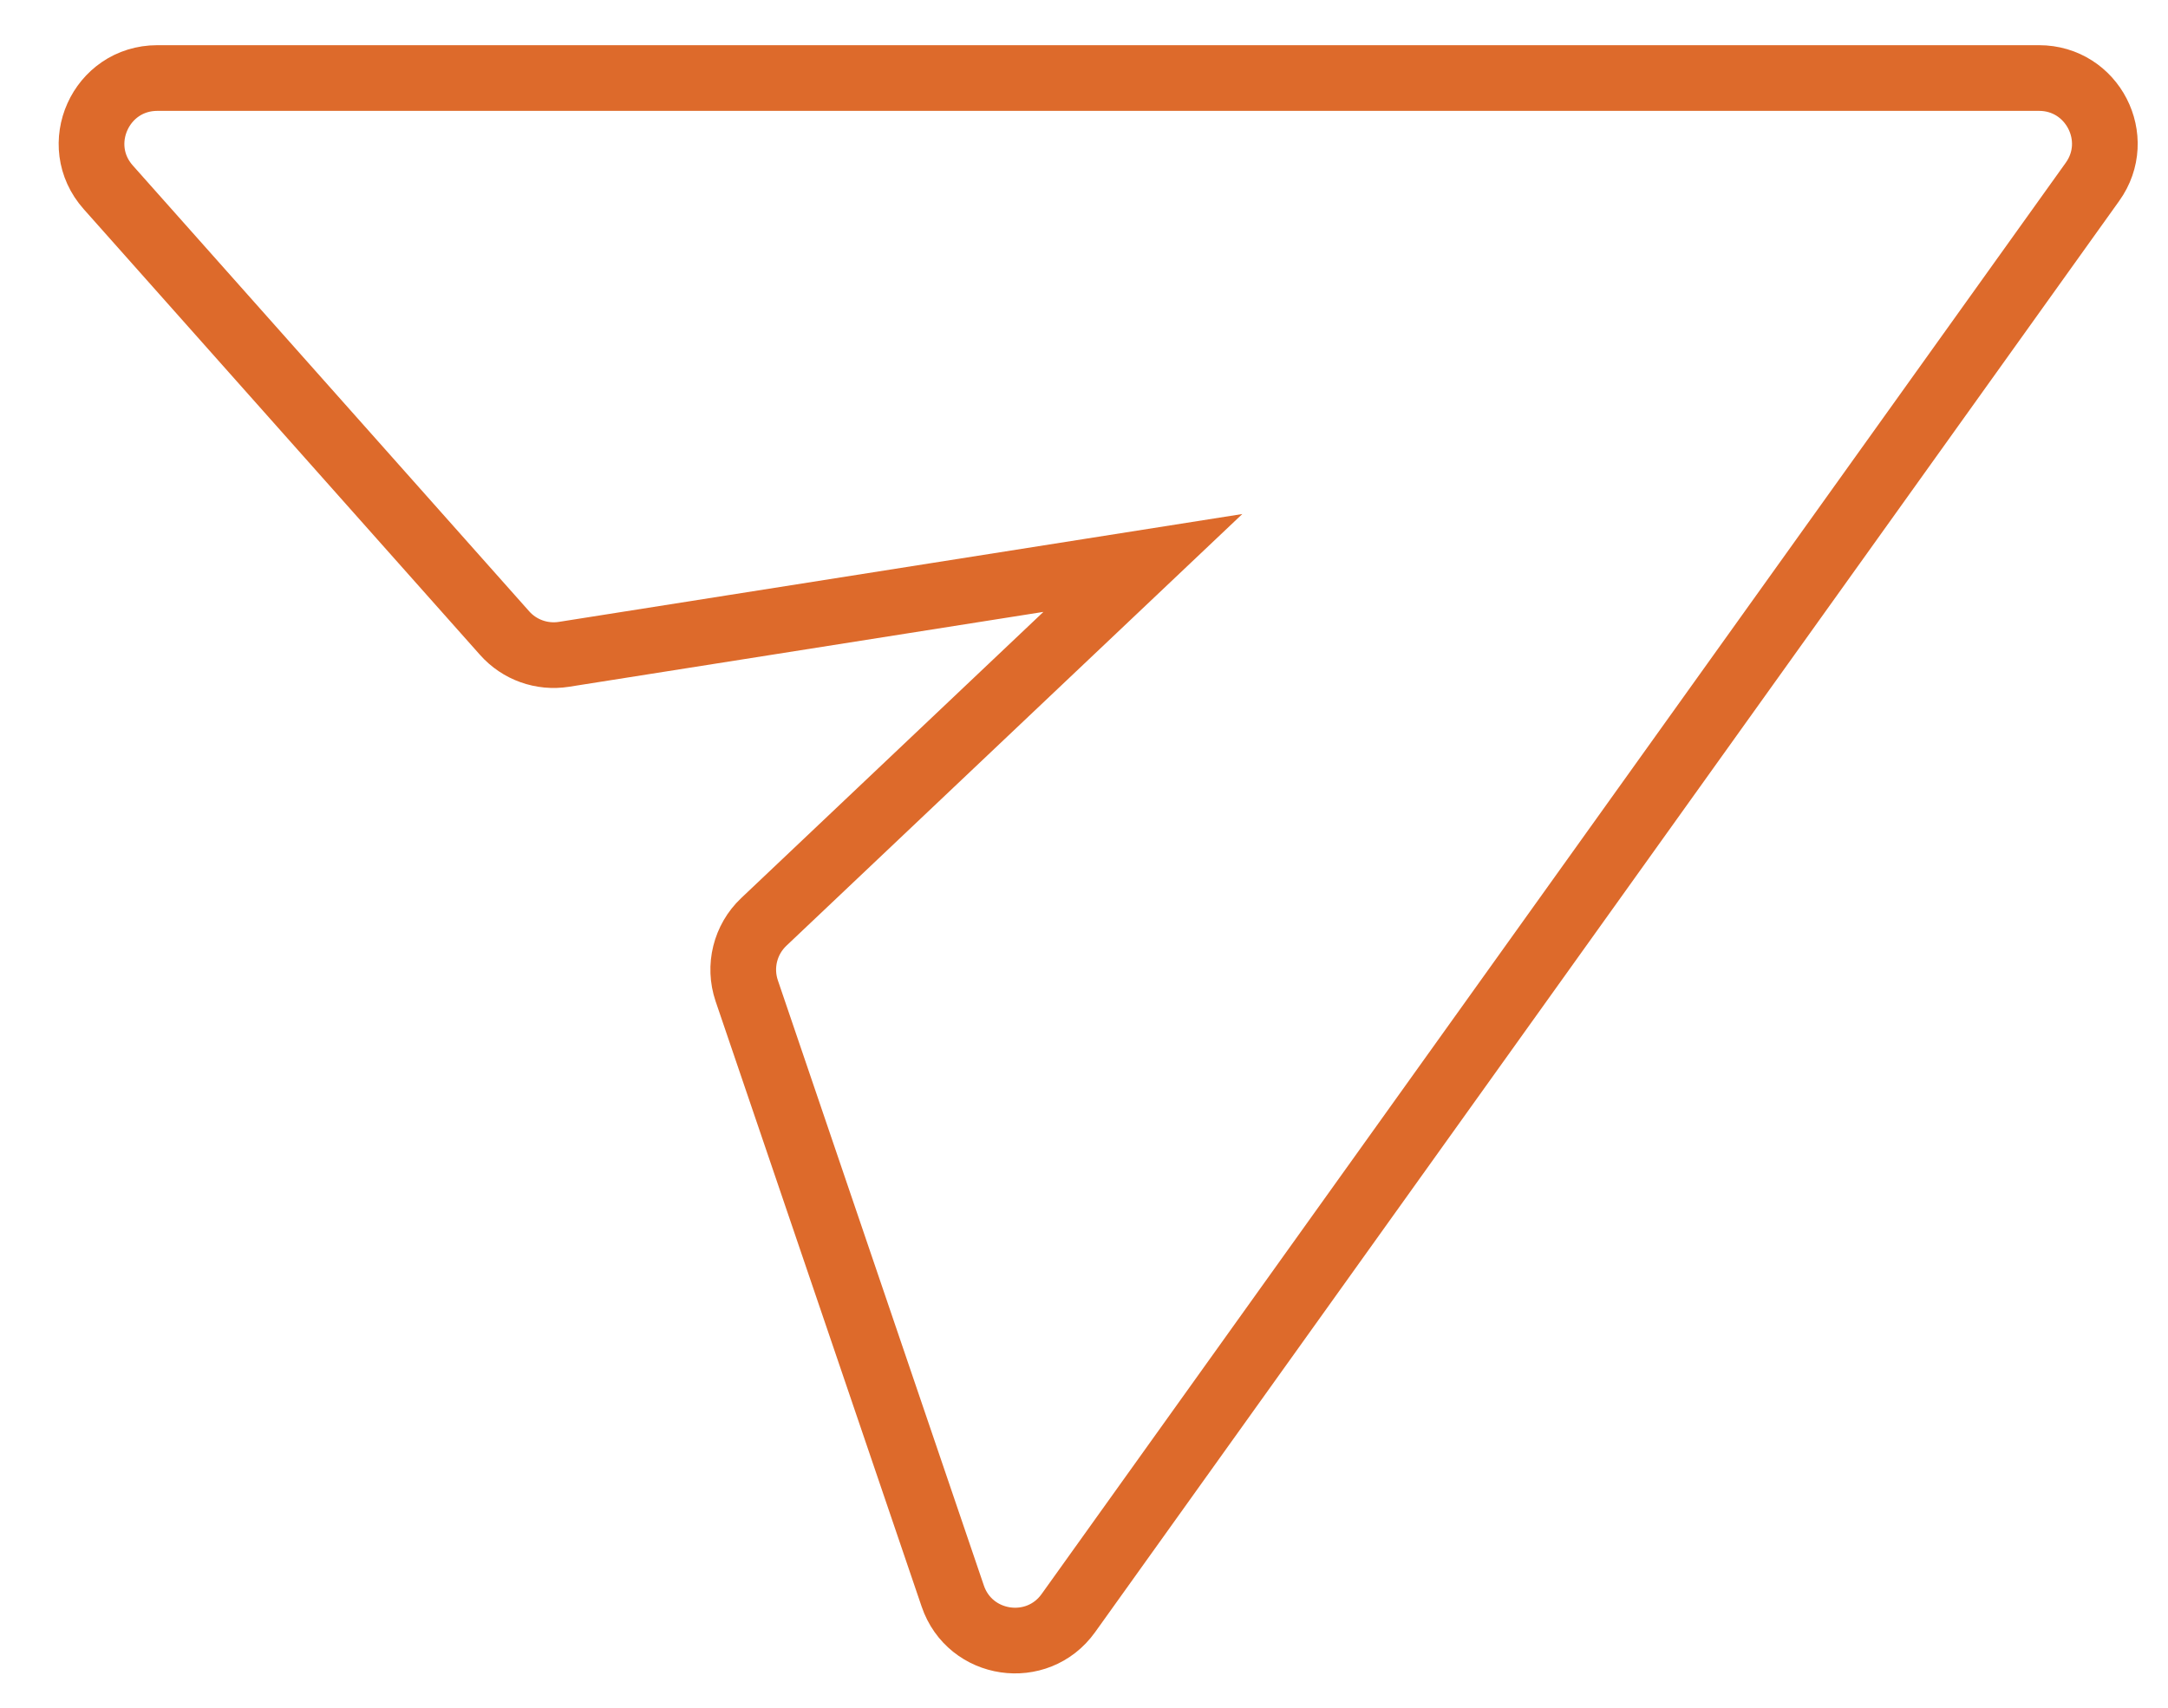 <svg width="33" height="26" viewBox="0 0 33 26" fill="none" xmlns="http://www.w3.org/2000/svg">
<path d="M8.584 9.962L17.396 8.571L11.626 14.036C11.342 14.305 11.241 14.714 11.366 15.084L14.502 24.299C14.764 25.07 15.788 25.221 16.262 24.559L31.85 2.769C32.324 2.108 31.851 1.188 31.037 1.188H2.395C1.532 1.188 1.074 2.207 1.648 2.852L7.681 9.639C7.907 9.894 8.248 10.015 8.584 9.962Z" stroke="#DD6A2B"/>
</svg>
